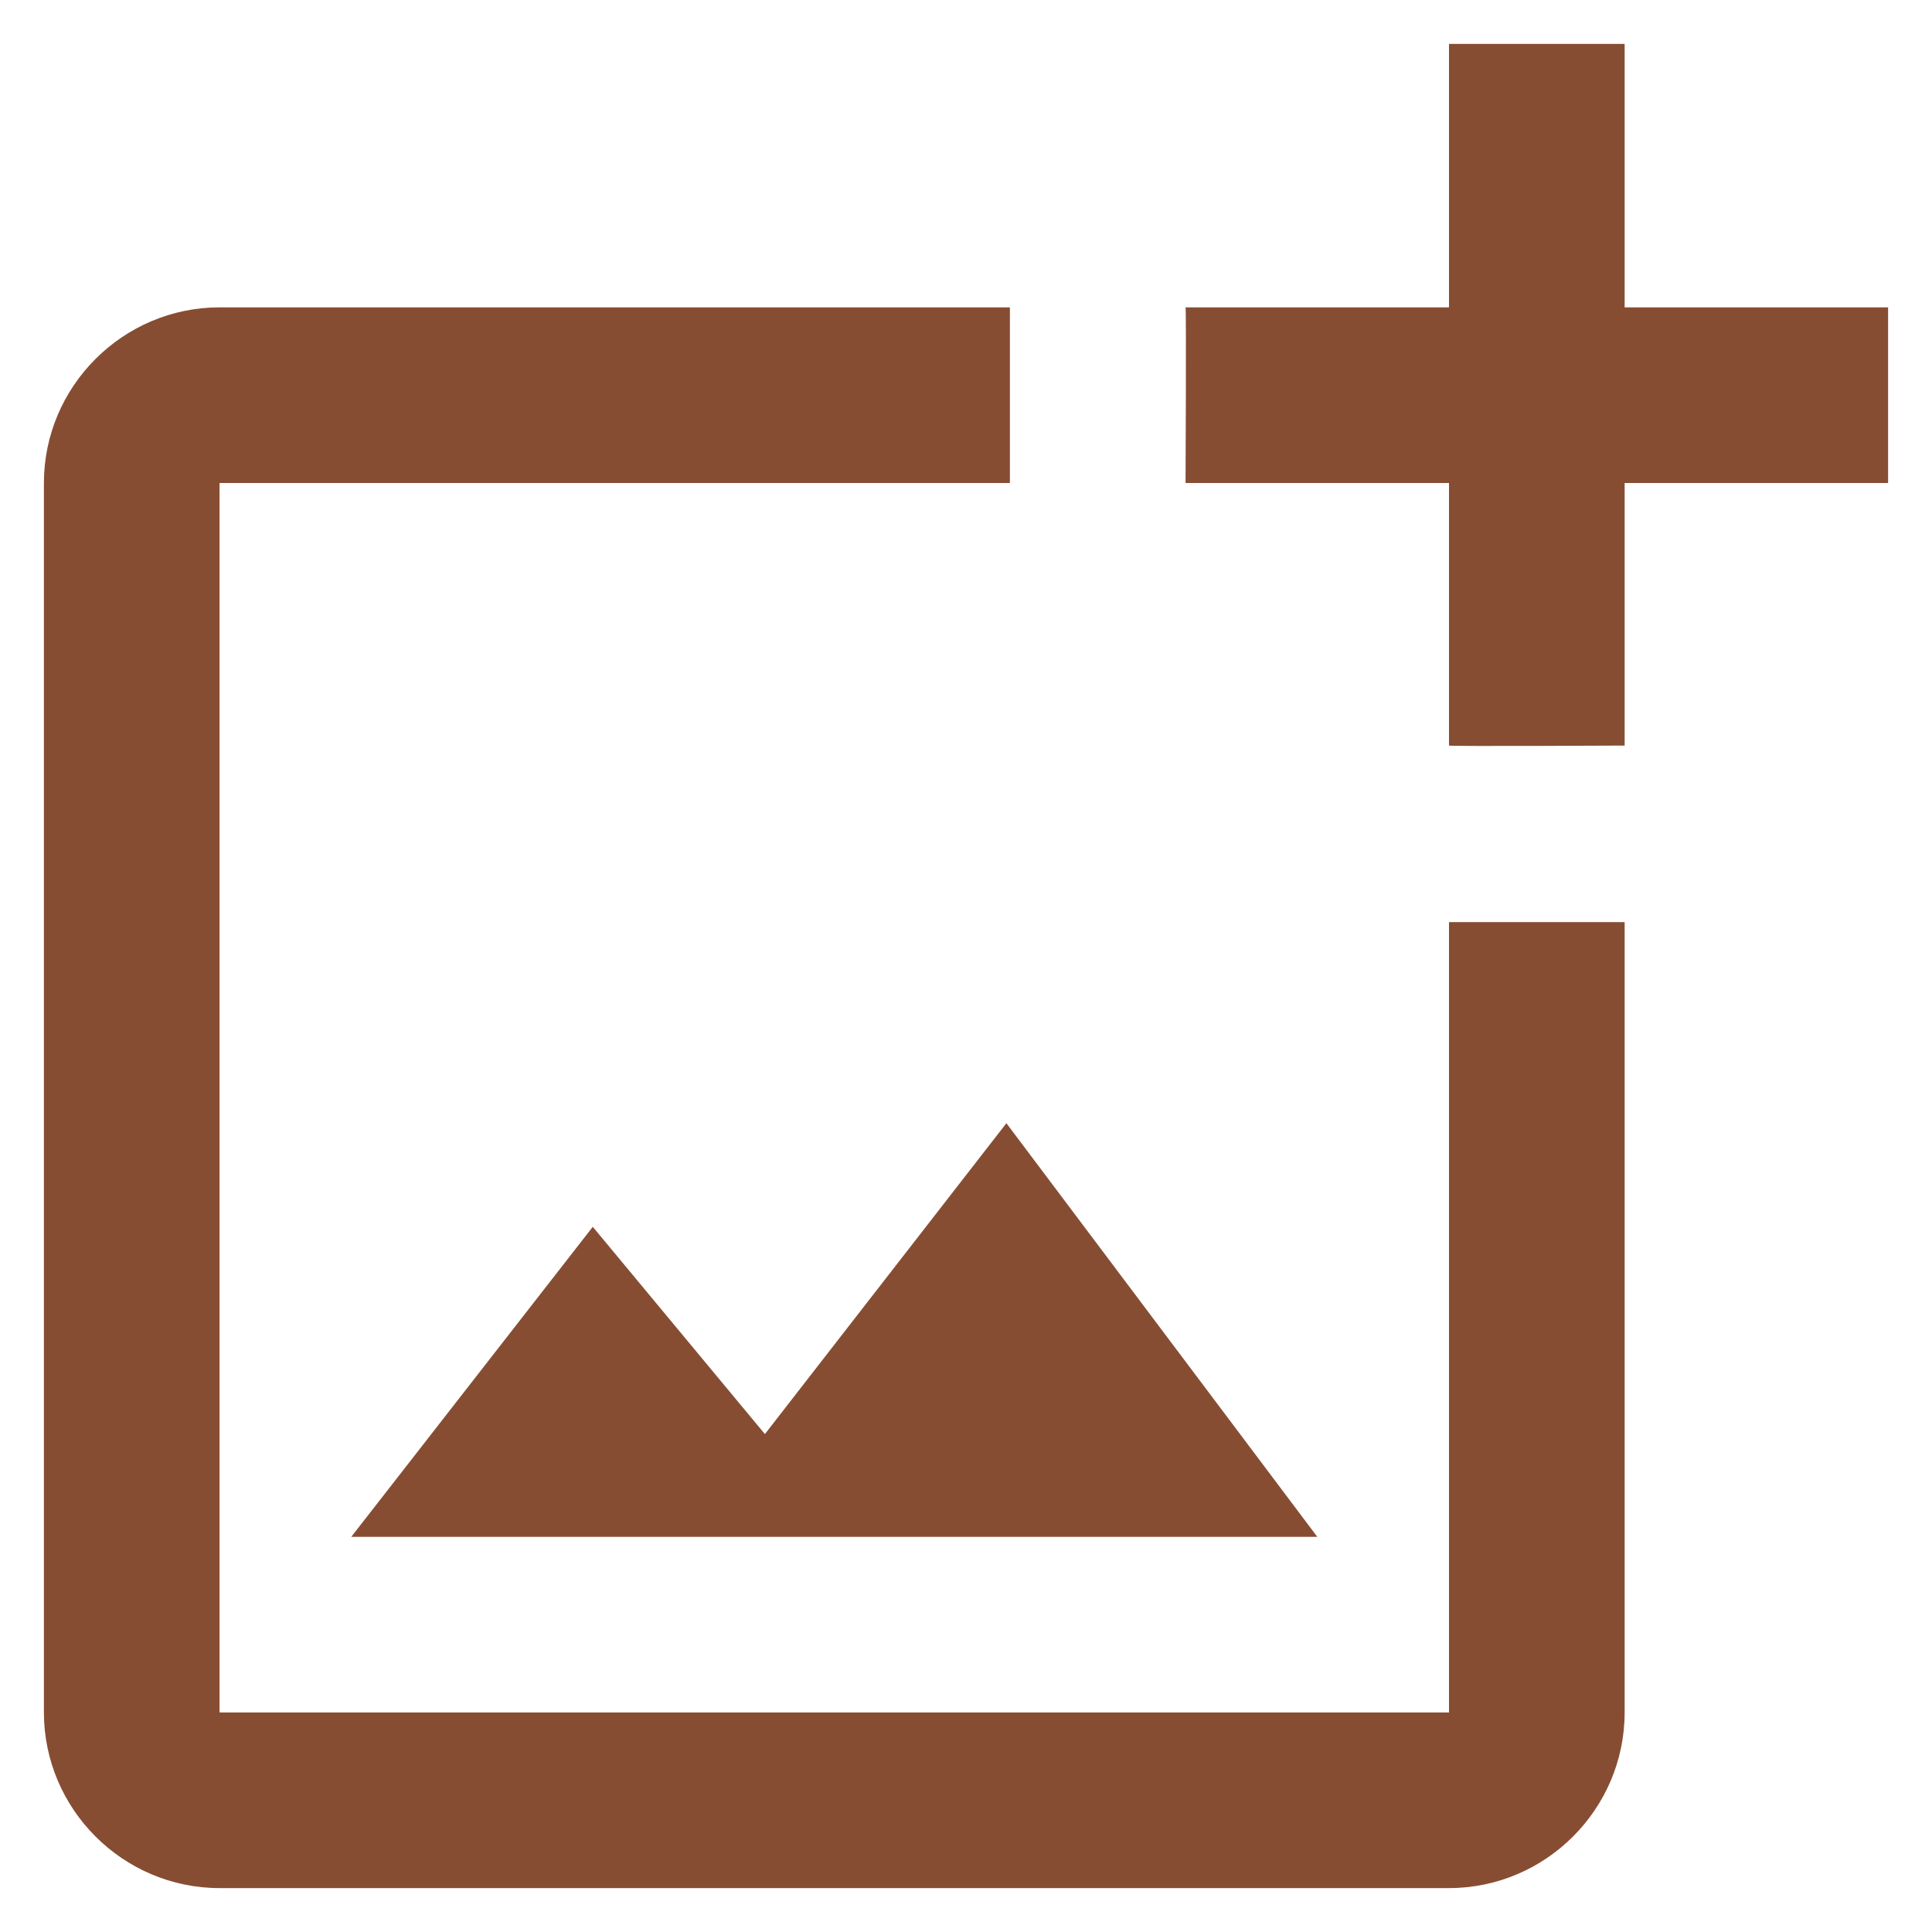 <svg width="22" height="22" viewBox="0 0 22 22" fill="none" xmlns="http://www.w3.org/2000/svg">
<path fill-rule="evenodd" clip-rule="evenodd" d="M18.5 0.5V3.5H21.5V5.5H18.5V8.49C18.5 8.49 16.51 8.5 16.5 8.49V5.5H13.5C13.5 5.5 13.51 3.51 13.5 3.5H16.5V0.5H18.5ZM16.5 19.5H2.5V5.5H11.5V3.5H2.5C1.4 3.5 0.5 4.4 0.5 5.5V19.5C0.5 20.6 1.4 21.5 2.5 21.5H16.5C17.6 21.5 18.5 20.6 18.5 19.5V10.5H16.5V19.5ZM8.71 16.33L6.75 13.97L4 17.5H15L11.46 12.79L8.71 16.33Z" fill="#874D32"/>
</svg>
